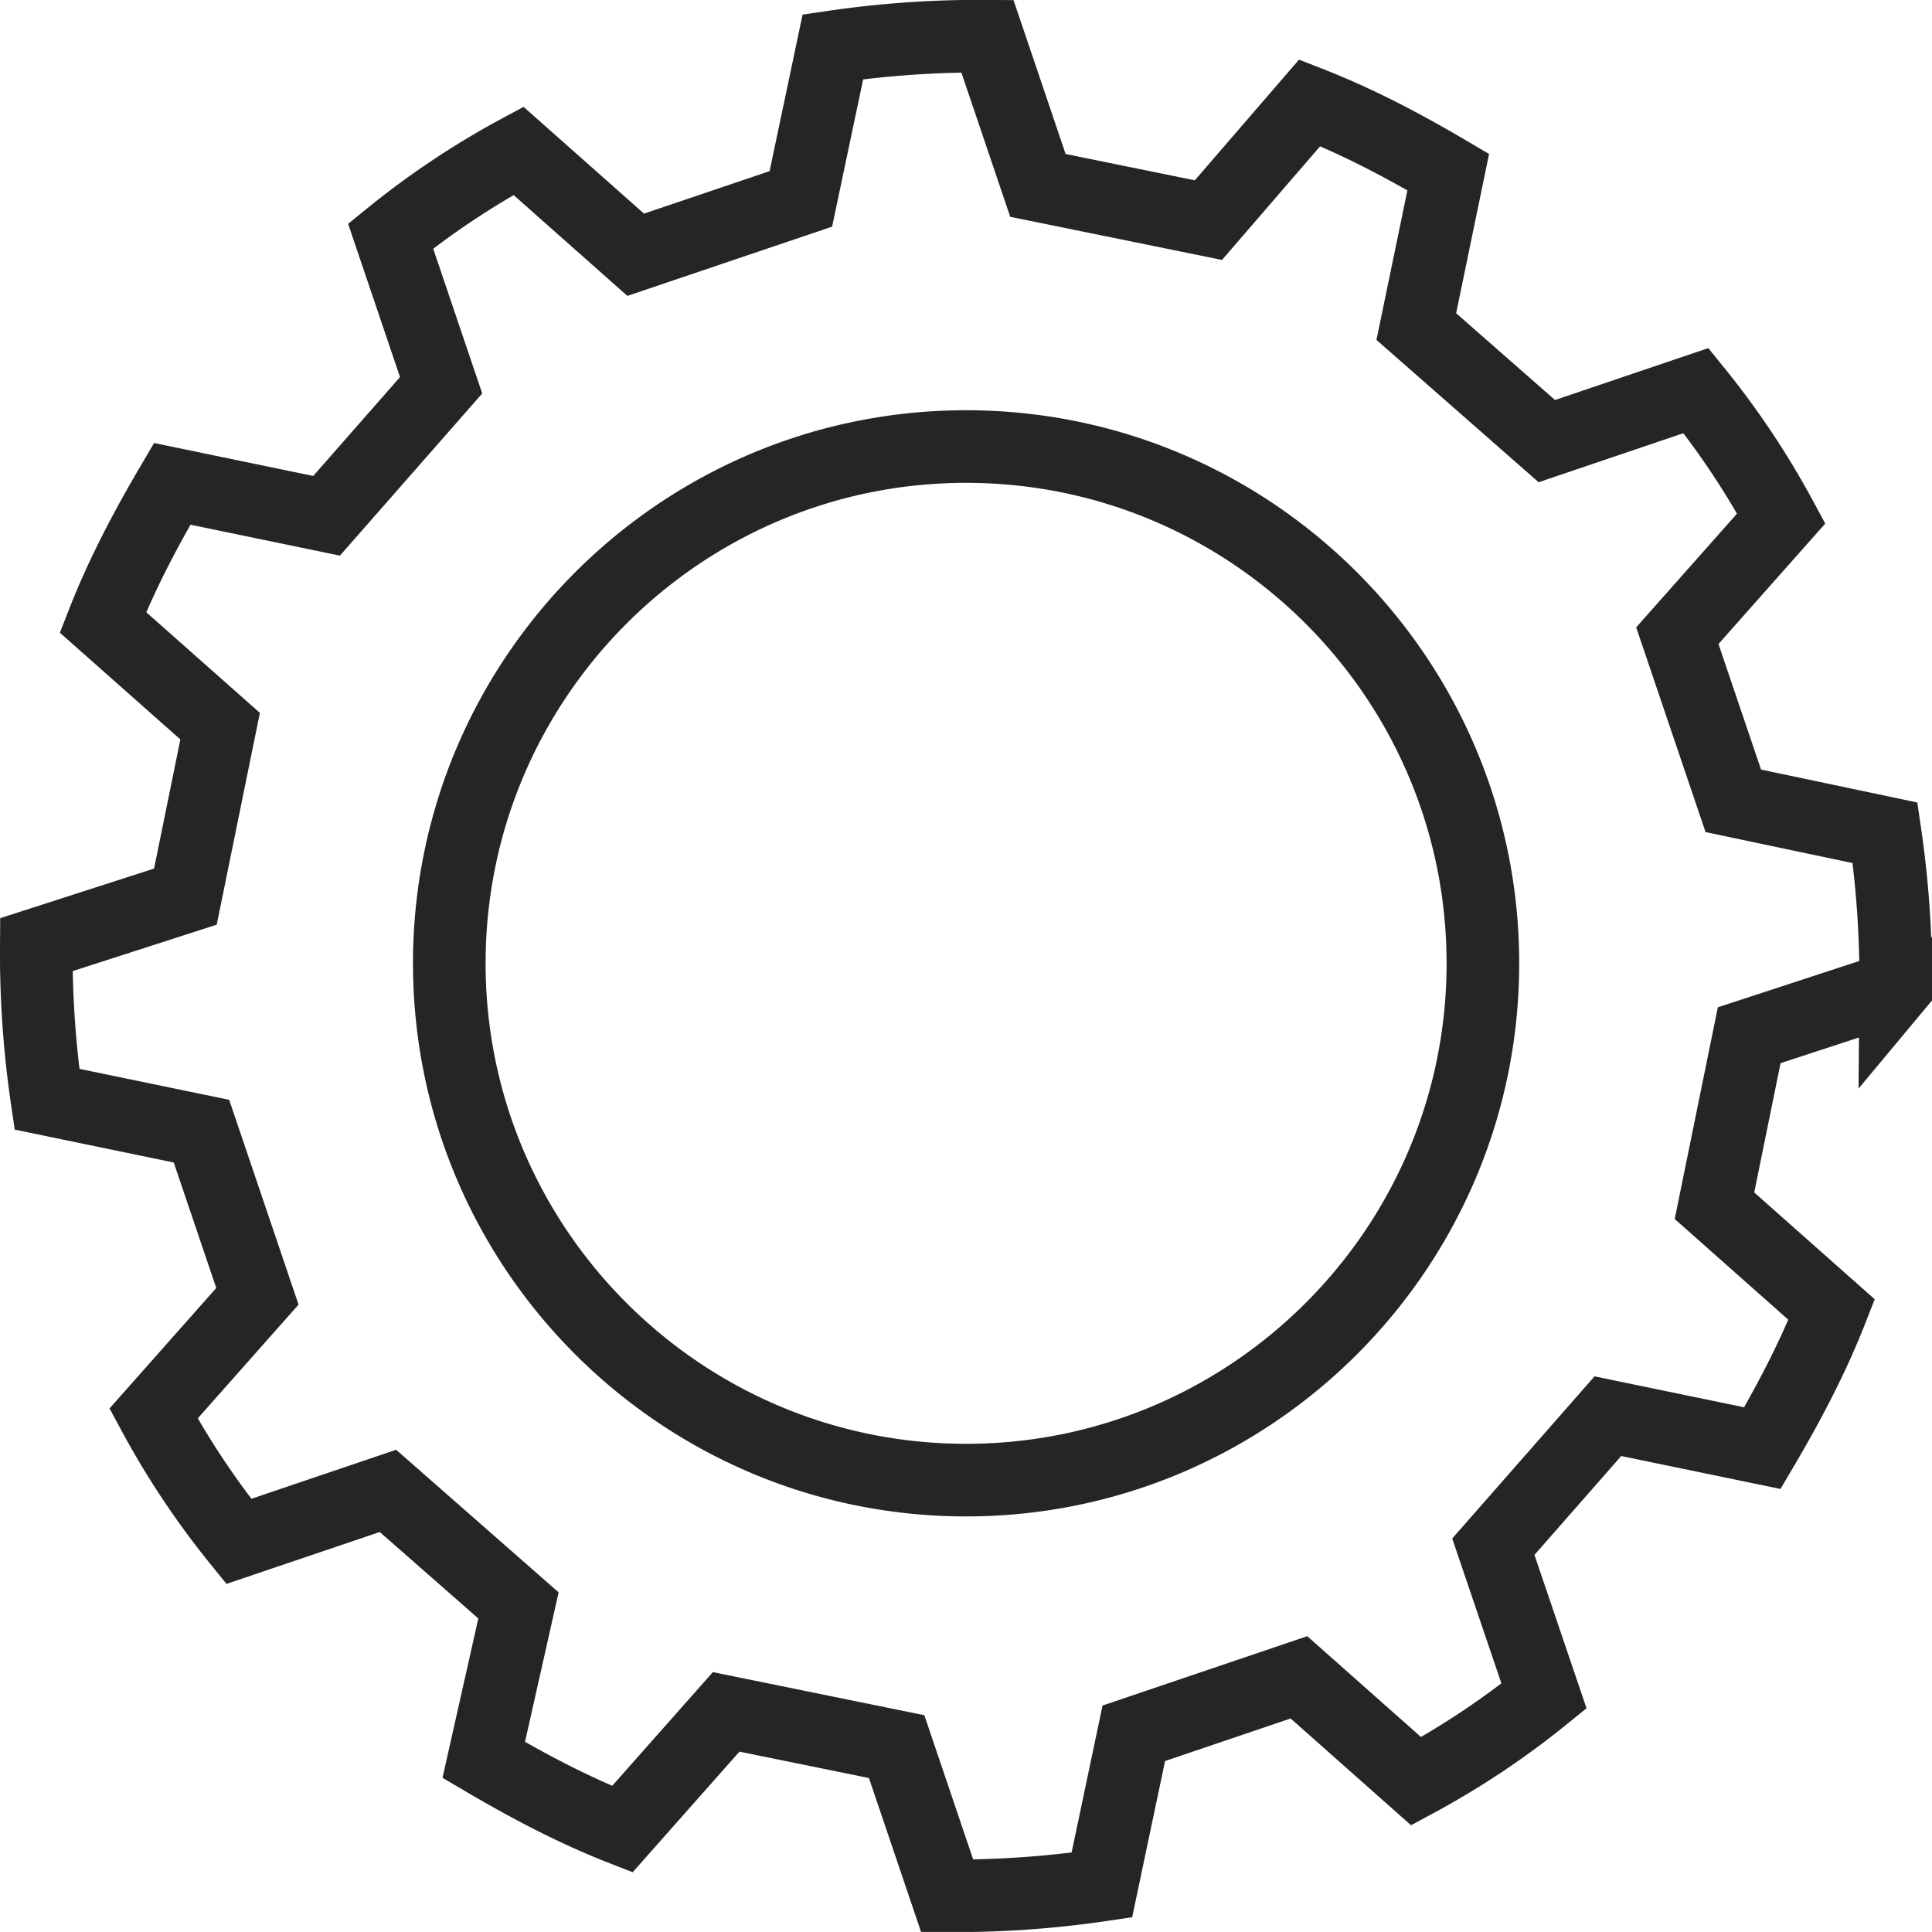 <svg xmlns="http://www.w3.org/2000/svg" viewBox="0 0 611.94 611.93">
    <defs>
        <style>.cls-1{fill:none;stroke:#252525;stroke-miterlimit:10;stroke-width:23px;}</style>
    </defs>
    <g data-name="Слой 2">
        <g data-name="Layer 1">
            <path class="cls-1" d="M600.44,312.72a318.23,318.23,0,0,0-3.37-48.94L549,253.65l-17.72-52.31,32.91-37.12a260.25,260.25,0,0,0-27-40.5l-47.25,16-41.34-36.28,10.12-48.94c-14.34-8.44-28.69-16-43.88-21.94L382.75,69.72l-54-11-16-47.25a318.22,318.22,0,0,0-48.94,3.37L253.66,63,201.35,80.69,164.22,47.78a260.34,260.34,0,0,0-40.5,27l16,47.25-36.28,41.34L54.54,153.25c-8.44,14.34-16,28.69-21.94,43.87L69.72,230l-11,54L11.5,299.22a318.23,318.23,0,0,0,3.37,48.94l48.94,10.12,17.72,52.31L48.63,447.72a260.34,260.34,0,0,0,27,40.5l47.25-16,41.34,36.28-11,48.94c14.34,8.44,28.69,16,43.88,21.94L230,542.22l54,11,16,47.25A318.22,318.22,0,0,0,349,597.06L359.12,549l52.31-17.72,37.12,32.91a260.34,260.34,0,0,0,40.5-27L473,489.9l36.28-41.34,48.94,10.12c8.44-14.34,16-28.69,21.94-43.87l-37.12-32.91,11-54,46.41-15.19ZM306,468.81c-90.28,0-163.69-73.41-163.69-163.69S215.69,141.44,306,141.44s163.69,73.41,163.69,163.69S396.25,468.81,306,468.81Z"/>
        </g>
    </g>
</svg>
